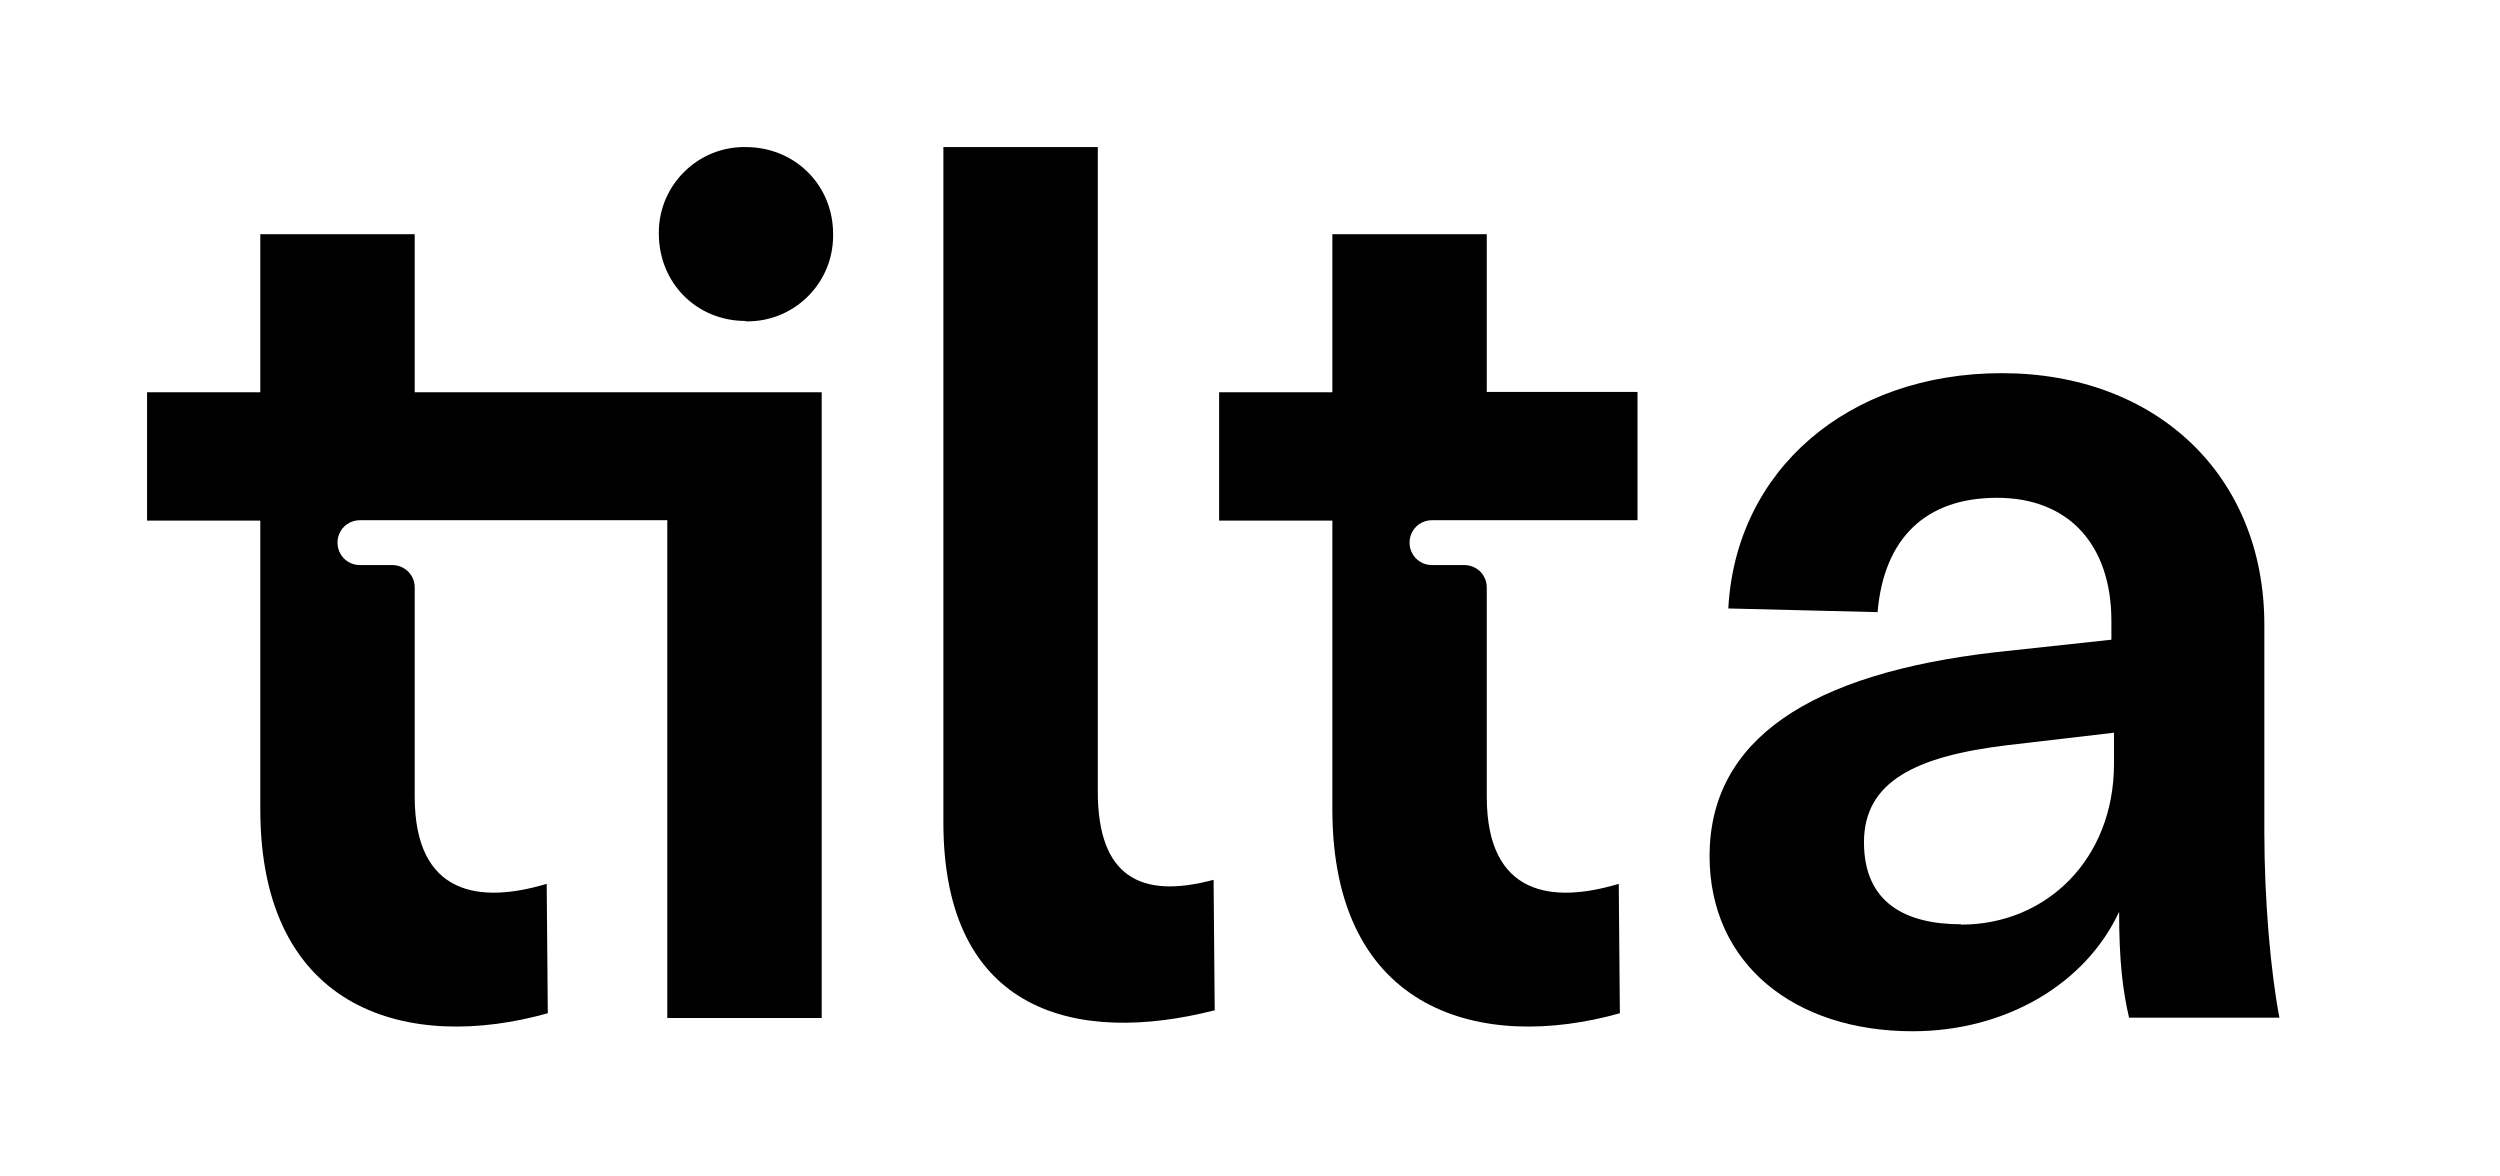 <?xml version="1.0" encoding="UTF-8"?>
<svg xmlns="http://www.w3.org/2000/svg" version="1.1" viewBox="0 0 680 320">
  <!-- Generator: Adobe Illustrator 28.7.1, SVG Export Plug-In . SVG Version: 1.2.0 Build 142)  -->
  <g>
    <g id="Layer_1">
      <path d="M256.6,223.8V40h42v175.3c0,23,11.5,29.4,31.5,24l.3,35.5c-37.2,9.5-73.8,1-73.8-51.1Z"/>
      <path d="M465,232.9c0-31.8,27.4-49.7,77.8-55.5l31.5-3.4v-5.1c0-20.6-11.5-33.5-31.1-33.5s-30.8,11.2-32.5,31.1l-40.6-1c2-37.6,32.5-64,74.4-64s71.4,27.7,71.4,68.4v56.5c0,18.3,1.7,37.9,4.1,50.4h-40.9c-1.7-7.4-2.7-15.2-2.7-28.8-9.1,19.6-30.8,32.5-56.2,32.5-32.1,0-55.2-18.3-55.2-47.7ZM533.4,251.5c23.3,0,41.6-17.9,41.6-43.7v-8.5l-29.1,3.4c-24.7,3-38.9,9.8-38.9,26.4s11.5,22.3,26.4,22.3Z"/>
      <path d="M202.8,87.4c12.9.3,23.6-10,23.8-22.9,0-.3,0-.6,0-.9,0-13.2-10.3-23.6-23.8-23.6-12.8-.2-23.4,10.1-23.6,22.9,0,.2,0,.4,0,.6,0,13.5,10.3,23.8,23.6,23.8Z"/>
      <path d="M112.8,106.7v-43h-42v43h-30.8v34.9h30.8v78.5c0,55.5,40.9,66,78.2,55.5l-.3-35.2c-17.9,5.4-35.9,3.4-35.9-23.7v-56.9c0-3.4-2.7-6.1-6.1-6.1h-8.8c-3.4,0-6.1-2.7-6.1-6.1s2.7-6.1,6.1-6.1h83.6v135.4h42V106.7h-110.6Z"/>
      <path d="M404.4,106.7v-43h-42v43h-30.8v34.9h30.8v78.5c0,55.5,40.9,66,78.2,55.5l-.3-35.2c-17.9,5.4-35.9,3.4-35.9-23.7v-56.9c0-3.4-2.7-6.1-6.1-6.1h-8.8c-3.4,0-6.1-2.7-6.1-6.1s2.7-6.1,6.1-6.1c0,0,0,0,0,0h55.9v-34.9h-40.9Z"/>
    </g>
  </g>
</svg>